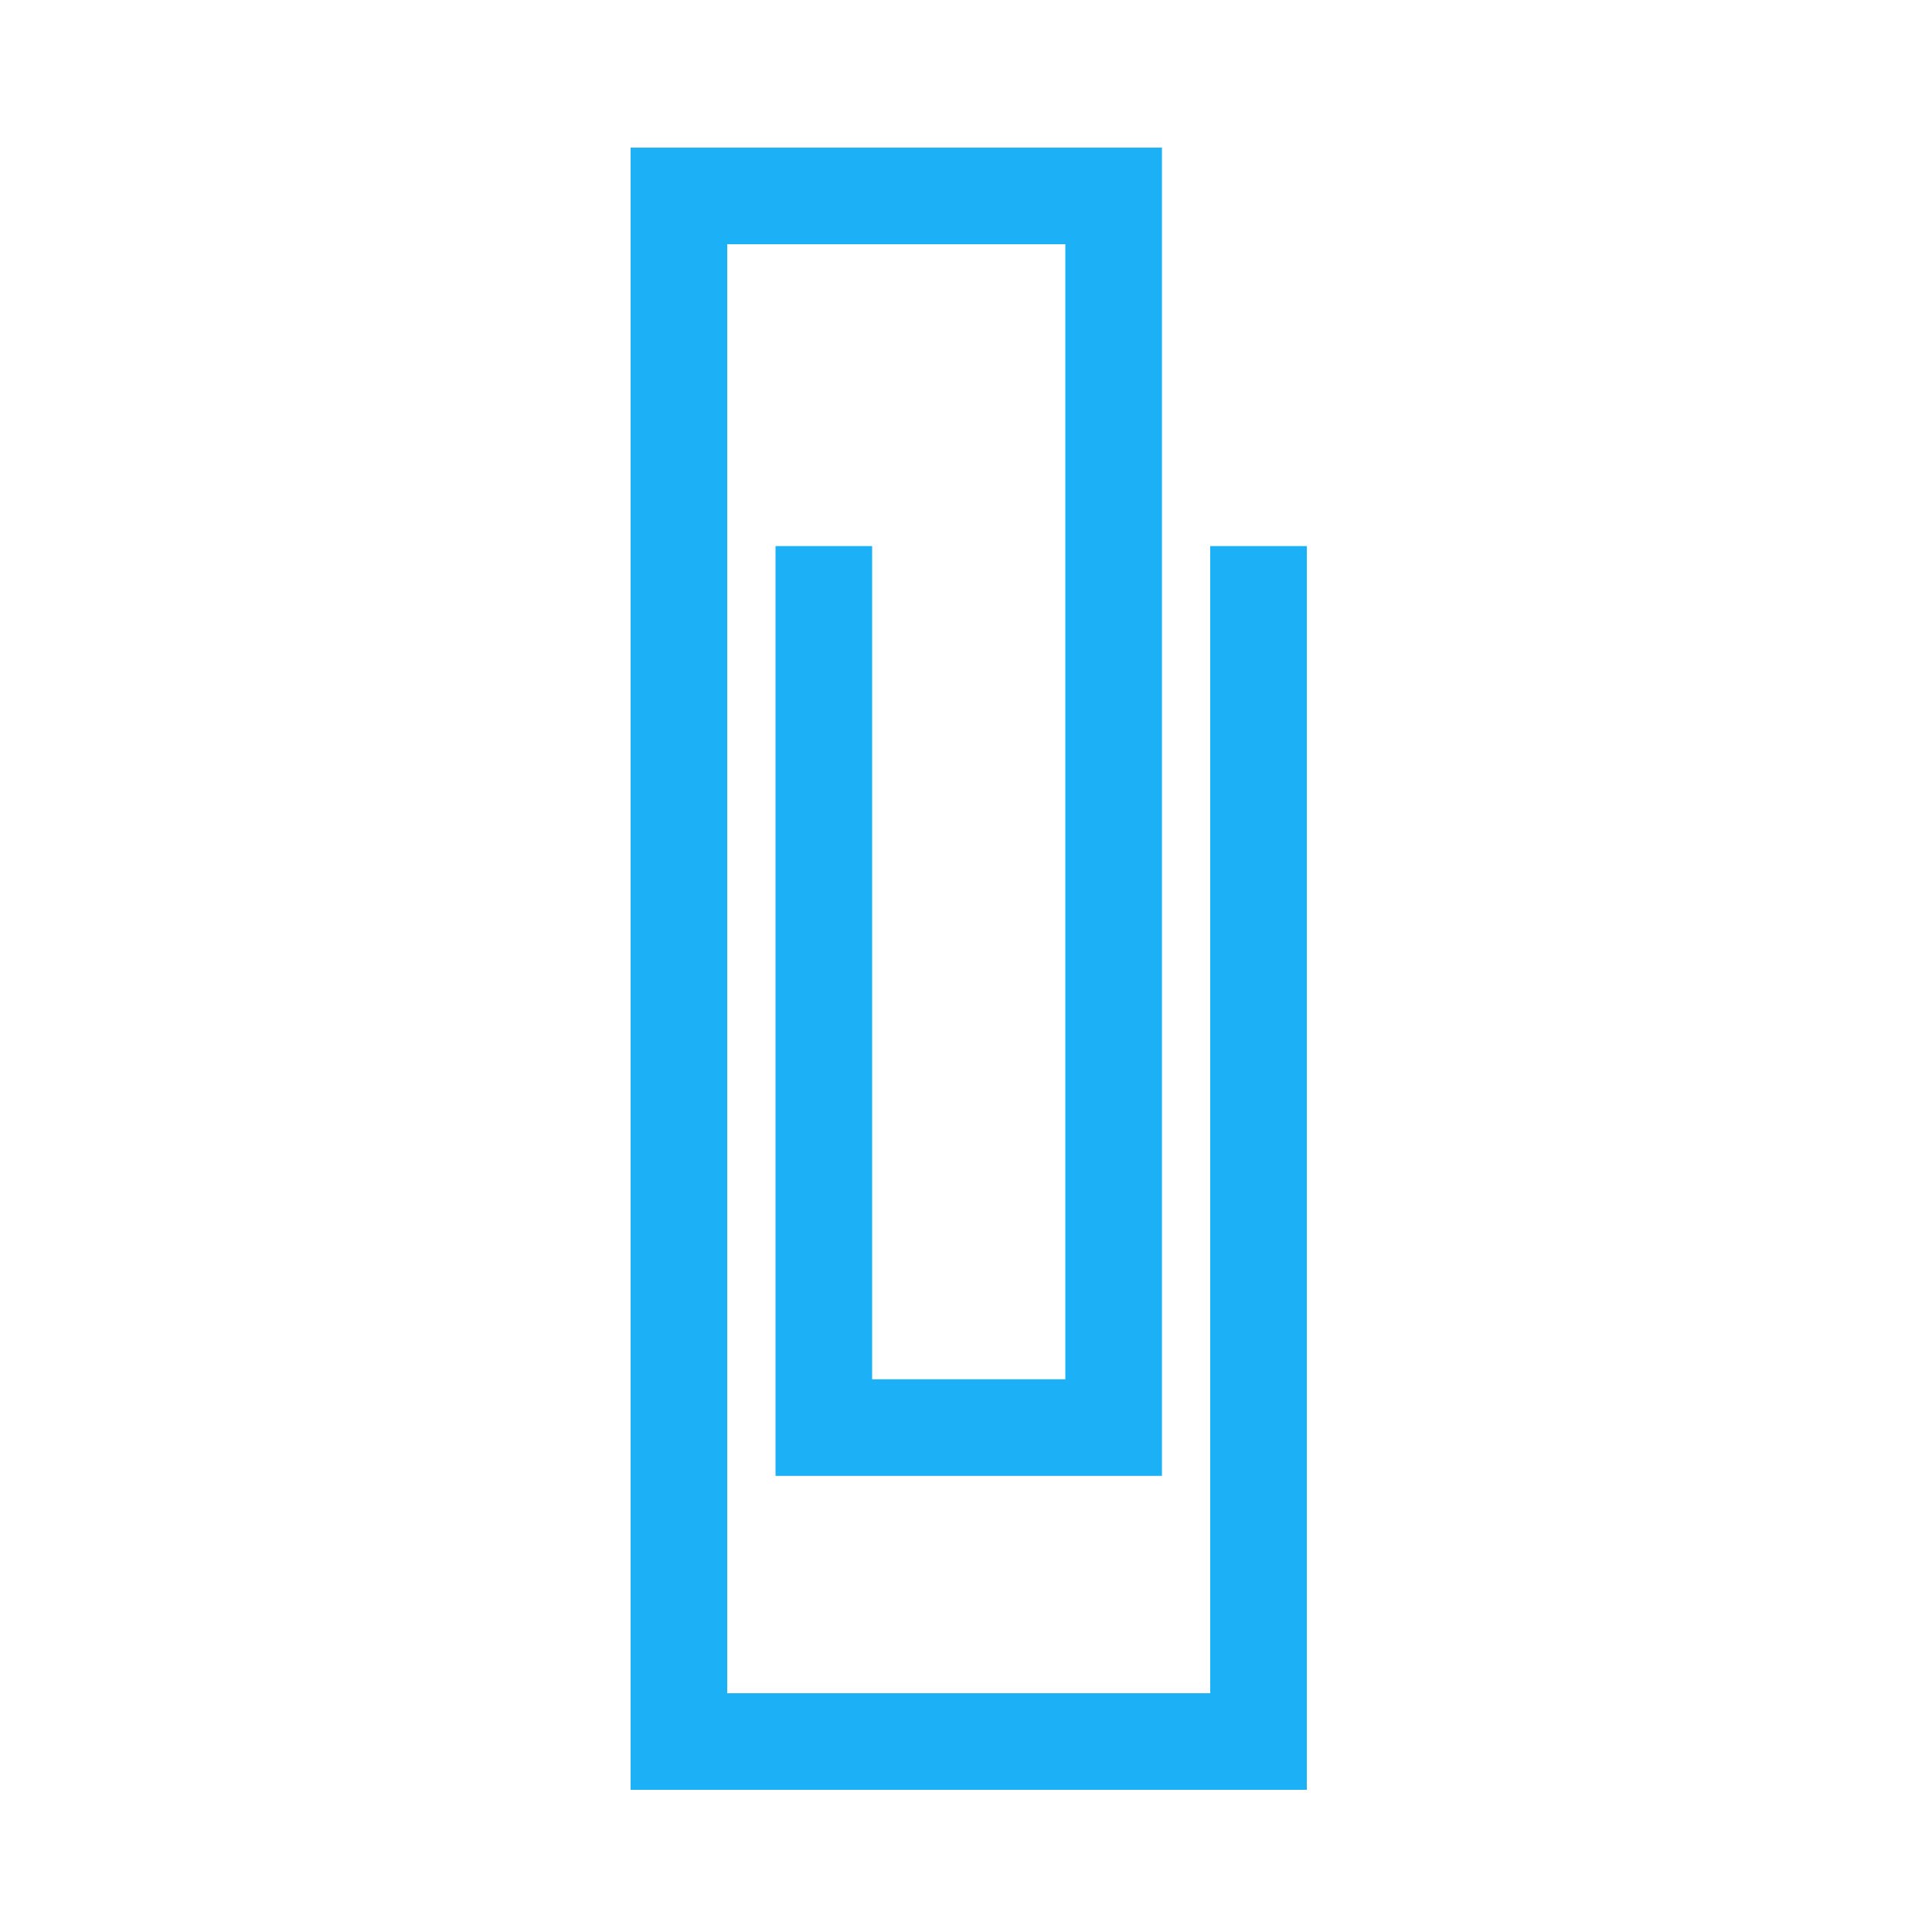 <svg viewBox="0 0 80 80" fill="none">
  <path d="M52.113 24.613L52.113 72.113H28.113L28.113 8.113L46.113 8.113L46.113 59.113H34.113L34.113 24.613" stroke="#1CB0F6" stroke-width="4" stroke-linecap="square" class="stroke-blue" />
</svg>